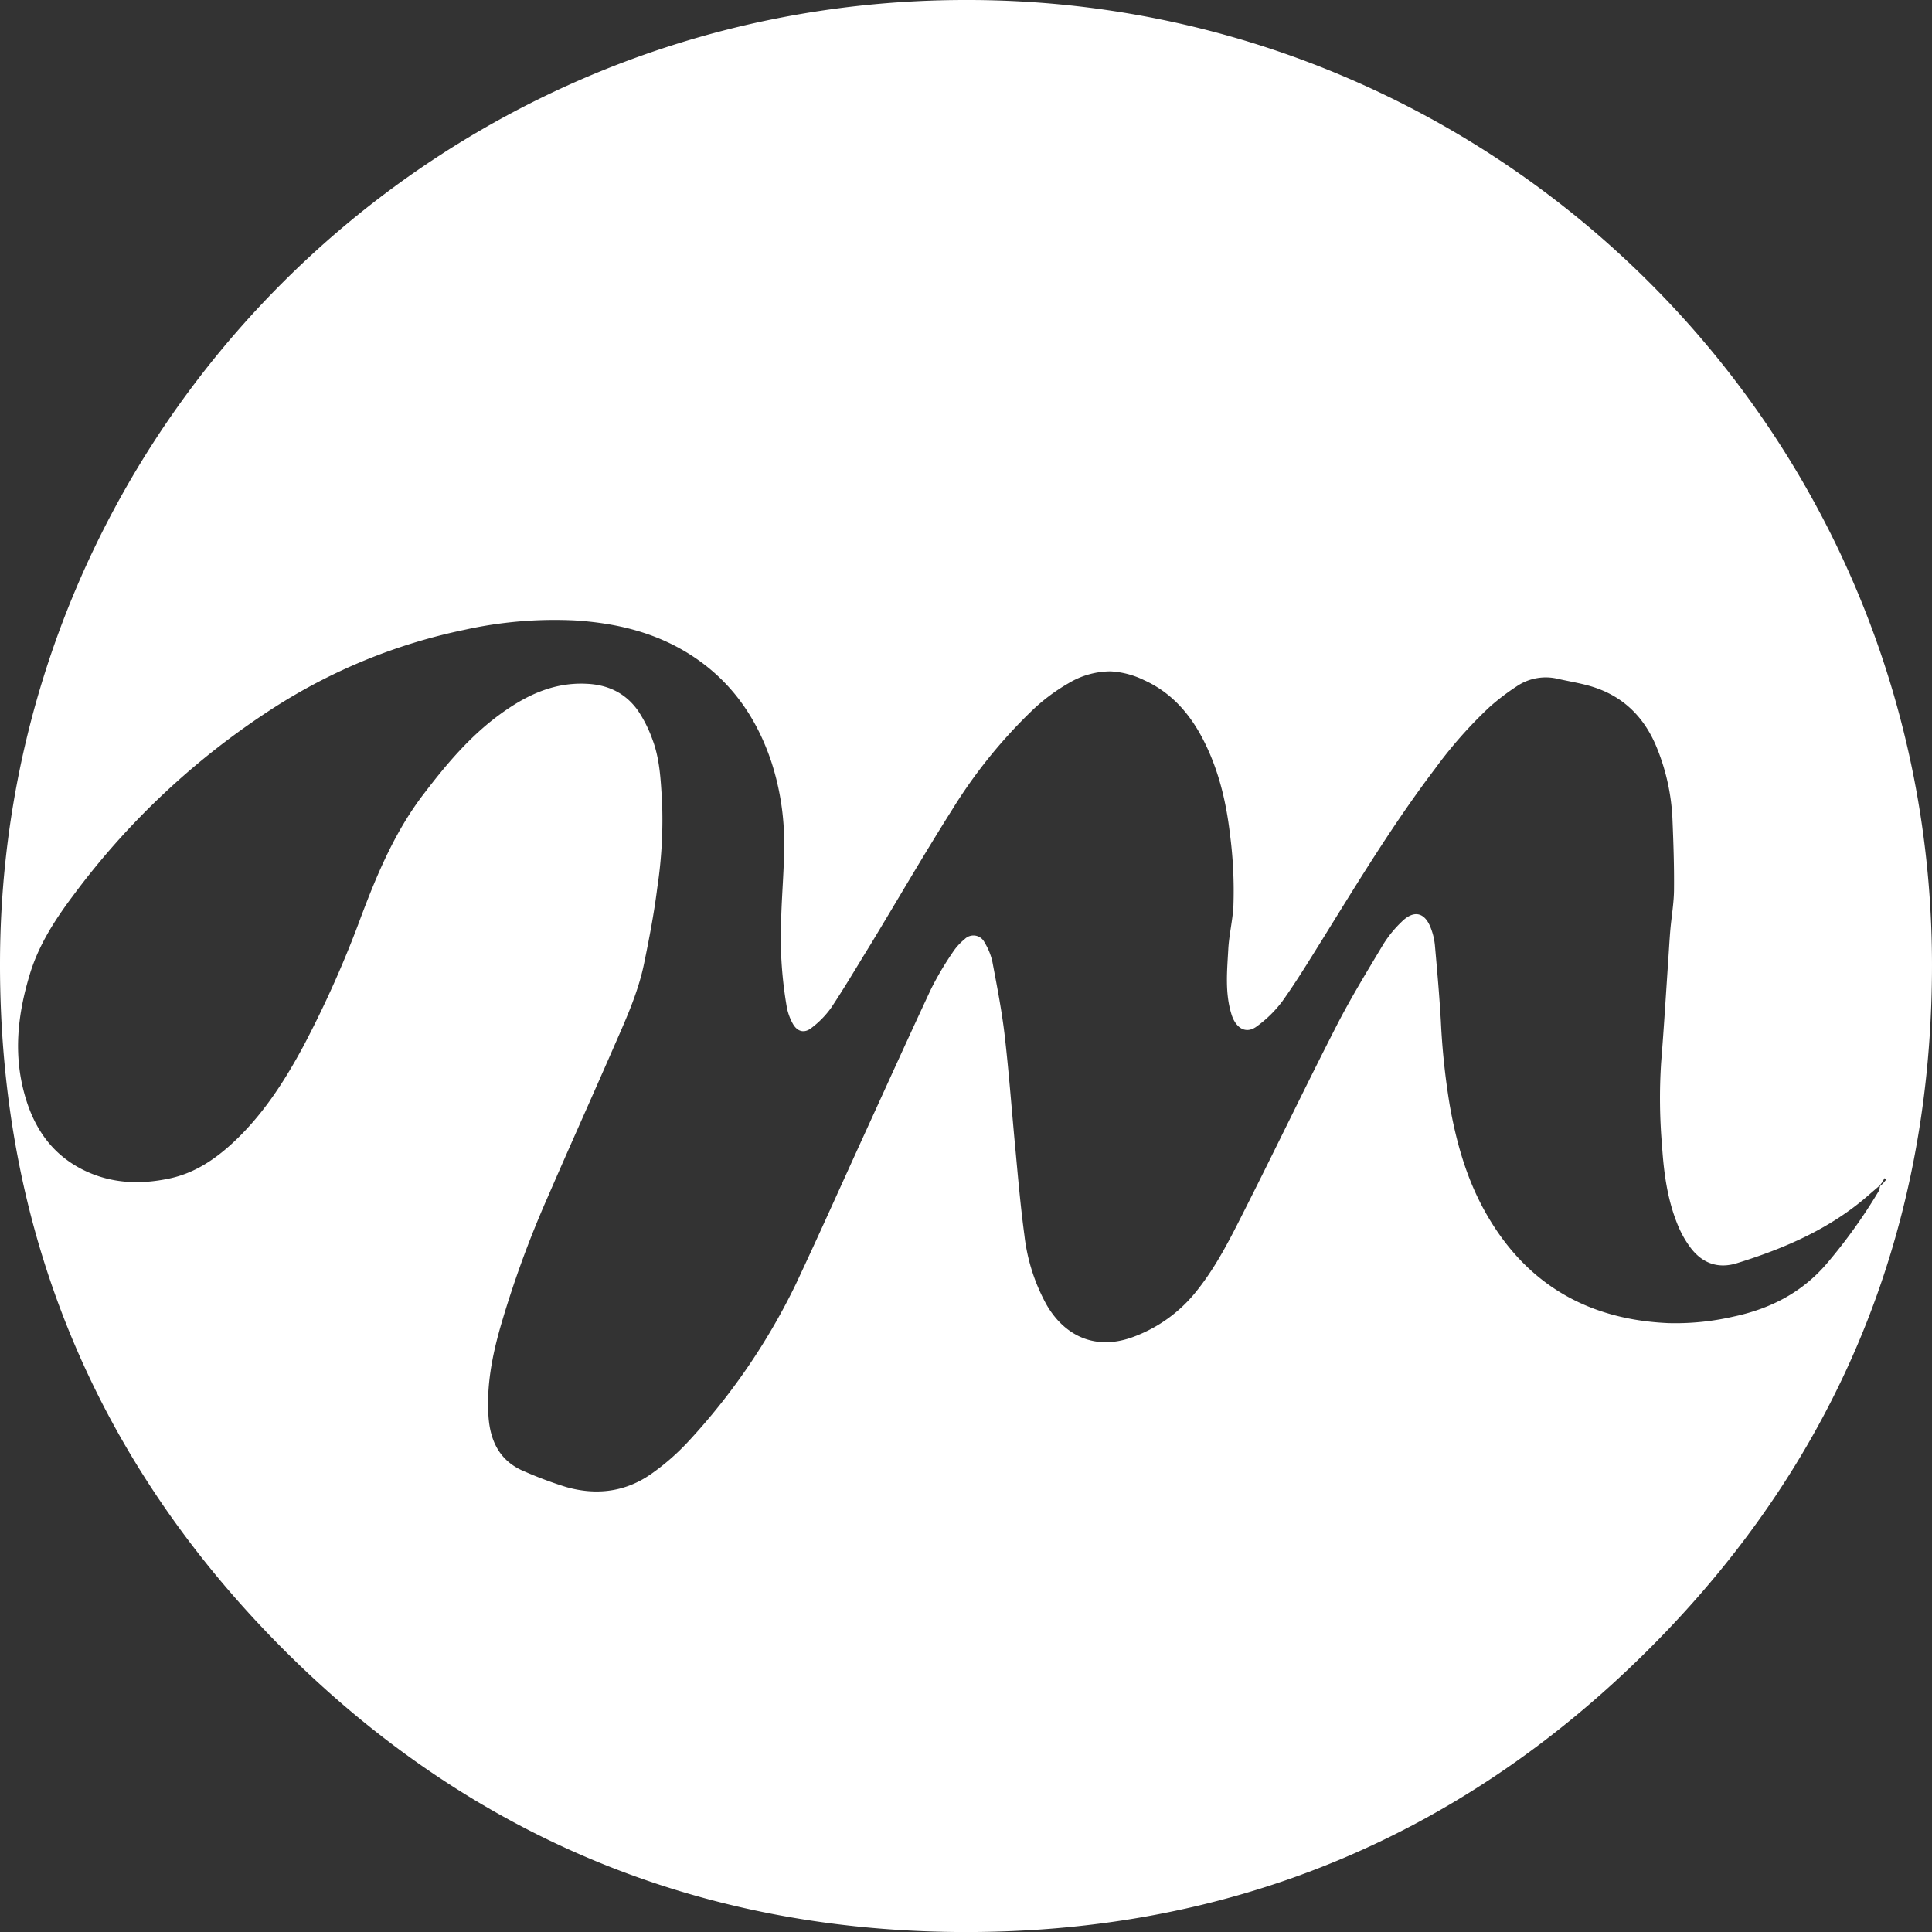 <svg xmlns="http://www.w3.org/2000/svg" viewBox="0 0 437.94 437.95"><rect x="0" y="0" width="437.94" height="437.95" fill="#333333" stroke="none"/><defs><style>.cls-1{fill:#fff;}</style></defs><title>minakawaii-white</title><g id="Layer_2" data-name="Layer 2"><g id="Layer_1-2" data-name="Layer 1"><path class="cls-1" d="M218.85,0C98.11,0,.18,97.66,0,218.27-.09,278.75,21.45,331,64.18,373.81c41.94,42,93.26,63.6,152.62,64.13,60.82.54,113.49-20.87,156.64-63.79,42.34-42.11,64-93.68,64.49-153.39C439,97.62,339.26-.26,218.85,0ZM426.14,268.87a4,4,0,0,1-.28,1.13A121.34,121.34,0,0,1,414,286.53c-5.64,6.54-12.81,10.17-21.09,11.92a58.4,58.4,0,0,1-14.73,1.47c-18.66-.81-32.72-9.19-41.77-25.66-4.08-7.43-6.33-15.48-7.8-23.8a164,164,0,0,1-2-19c-.33-5.74-.84-11.47-1.35-17.19a14.38,14.38,0,0,0-.86-3.72c-1.36-3.77-3.88-4.39-6.7-1.58a26.4,26.4,0,0,0-4.09,5c-3.65,6.1-7.38,12.18-10.62,18.5-7,13.66-13.63,27.51-20.56,41.21-3.24,6.42-6.42,12.92-10.9,18.6a32.75,32.75,0,0,1-14.92,10.87c-8.81,3.14-15.58-.78-19.39-7.41a42.47,42.47,0,0,1-5-15.66c-.85-6.33-1.42-12.69-2-19.05-.84-8.74-1.47-17.51-2.47-26.23-.65-5.62-1.74-11.19-2.79-16.75a14.15,14.15,0,0,0-1.78-4.41,2.8,2.8,0,0,0-4.49-.78,13.54,13.54,0,0,0-2.85,3.19,70.21,70.21,0,0,0-4.75,8.05c-5.05,10.78-9.95,21.64-14.9,32.47-5.25,11.48-10.38,23-15.76,34.45a146.09,146.09,0,0,1-24.23,35.55,53,53,0,0,1-8.24,7.29c-5.94,4.31-12.64,5.2-19.63,3.21a89.55,89.55,0,0,1-9.41-3.51c-5.55-2.27-7.8-6.78-8.19-12.46-.47-6.86.78-13.5,2.63-20.06a234.91,234.91,0,0,1,10.81-29.72C129,260.16,134,249.09,138.84,238c2.77-6.37,5.74-12.7,7.15-19.55,1.17-5.7,2.28-11.44,3-17.21a103.34,103.34,0,0,0,1.07-19.81c-.3-4.67-.49-9.4-2.18-13.84a29.41,29.41,0,0,0-3.33-6.6c-2.82-3.92-6.79-5.81-11.7-6-7.57-.34-13.83,2.76-19.68,7.05-6.7,4.92-12,11.22-17,17.77-6.49,8.41-10.56,18-14.27,27.84a242.19,242.19,0,0,1-13.16,29.55c-4.46,8.27-9.54,16.1-16.62,22.45-4,3.57-8.41,6.37-13.73,7.49-6.58,1.39-13,1.17-19.2-1.79-7.27-3.49-11.45-9.51-13.57-17.1C3,239,4,230,6.71,221c2-6.71,5.7-12.44,9.87-18A173.29,173.29,0,0,1,62,160.47a128.18,128.18,0,0,1,43.25-17.7,94.46,94.46,0,0,1,24.93-2.14c9.45.58,18.45,2.7,26.53,7.92,9.05,5.85,14.83,14.16,18.18,24.27a59.33,59.33,0,0,1,2.86,18.64c0,5.34-.48,10.69-.65,16a94.17,94.17,0,0,0,1.28,21,12.8,12.8,0,0,0,1.32,3.57c1,1.81,2.59,2.27,4.21,1a21.1,21.1,0,0,0,4.5-4.6c3.13-4.72,6-9.61,9-14.46,6.13-10.12,12.06-20.36,18.38-30.36a114.44,114.44,0,0,1,17.82-22.22,42.37,42.37,0,0,1,8.57-6.5,18.61,18.61,0,0,1,9.57-2.71,19.71,19.71,0,0,1,7.6,2c6,2.71,10.18,7.39,13.19,13.11,3.61,6.87,5.39,14.24,6.29,22a98.33,98.33,0,0,1,.76,16c-.16,3.33-1,6.62-1.17,9.95-.27,4.85-.76,9.74.68,14.52a8,8,0,0,0,.51,1.34c1.2,2.37,3.2,3.13,5.31,1.53a26.94,26.94,0,0,0,5.76-5.67c3.2-4.49,6.07-9.21,9-13.9,8.17-13.18,16.22-26.44,25.62-38.82a99.79,99.79,0,0,1,12.37-14,52.87,52.87,0,0,1,6.09-4.64,11.73,11.73,0,0,1,9.4-1.72c2.41.55,4.87.94,7.24,1.62,7.54,2.17,12.51,7.18,15.32,14.38a48.28,48.28,0,0,1,3.38,15.6c.22,5.34.41,10.7.36,16,0,3.09-.56,6.17-.83,9.26-.19,2.23-.31,4.46-.46,6.69-.53,7.8-1,15.62-1.63,23.42a125.74,125.74,0,0,0,.21,18.92c.41,6.3,1.26,12.57,3.79,18.45a22.91,22.91,0,0,0,2.63,4.55c2.67,3.58,6.27,4.9,10.57,3.56,10.76-3.34,21-7.75,29.63-15.25.9-.79,1.8-1.56,2.71-2.33.16-.22.33-.43.49-.64s.4-.7.61-1.05l.41.29-.79.95Z"/></g></g></svg>